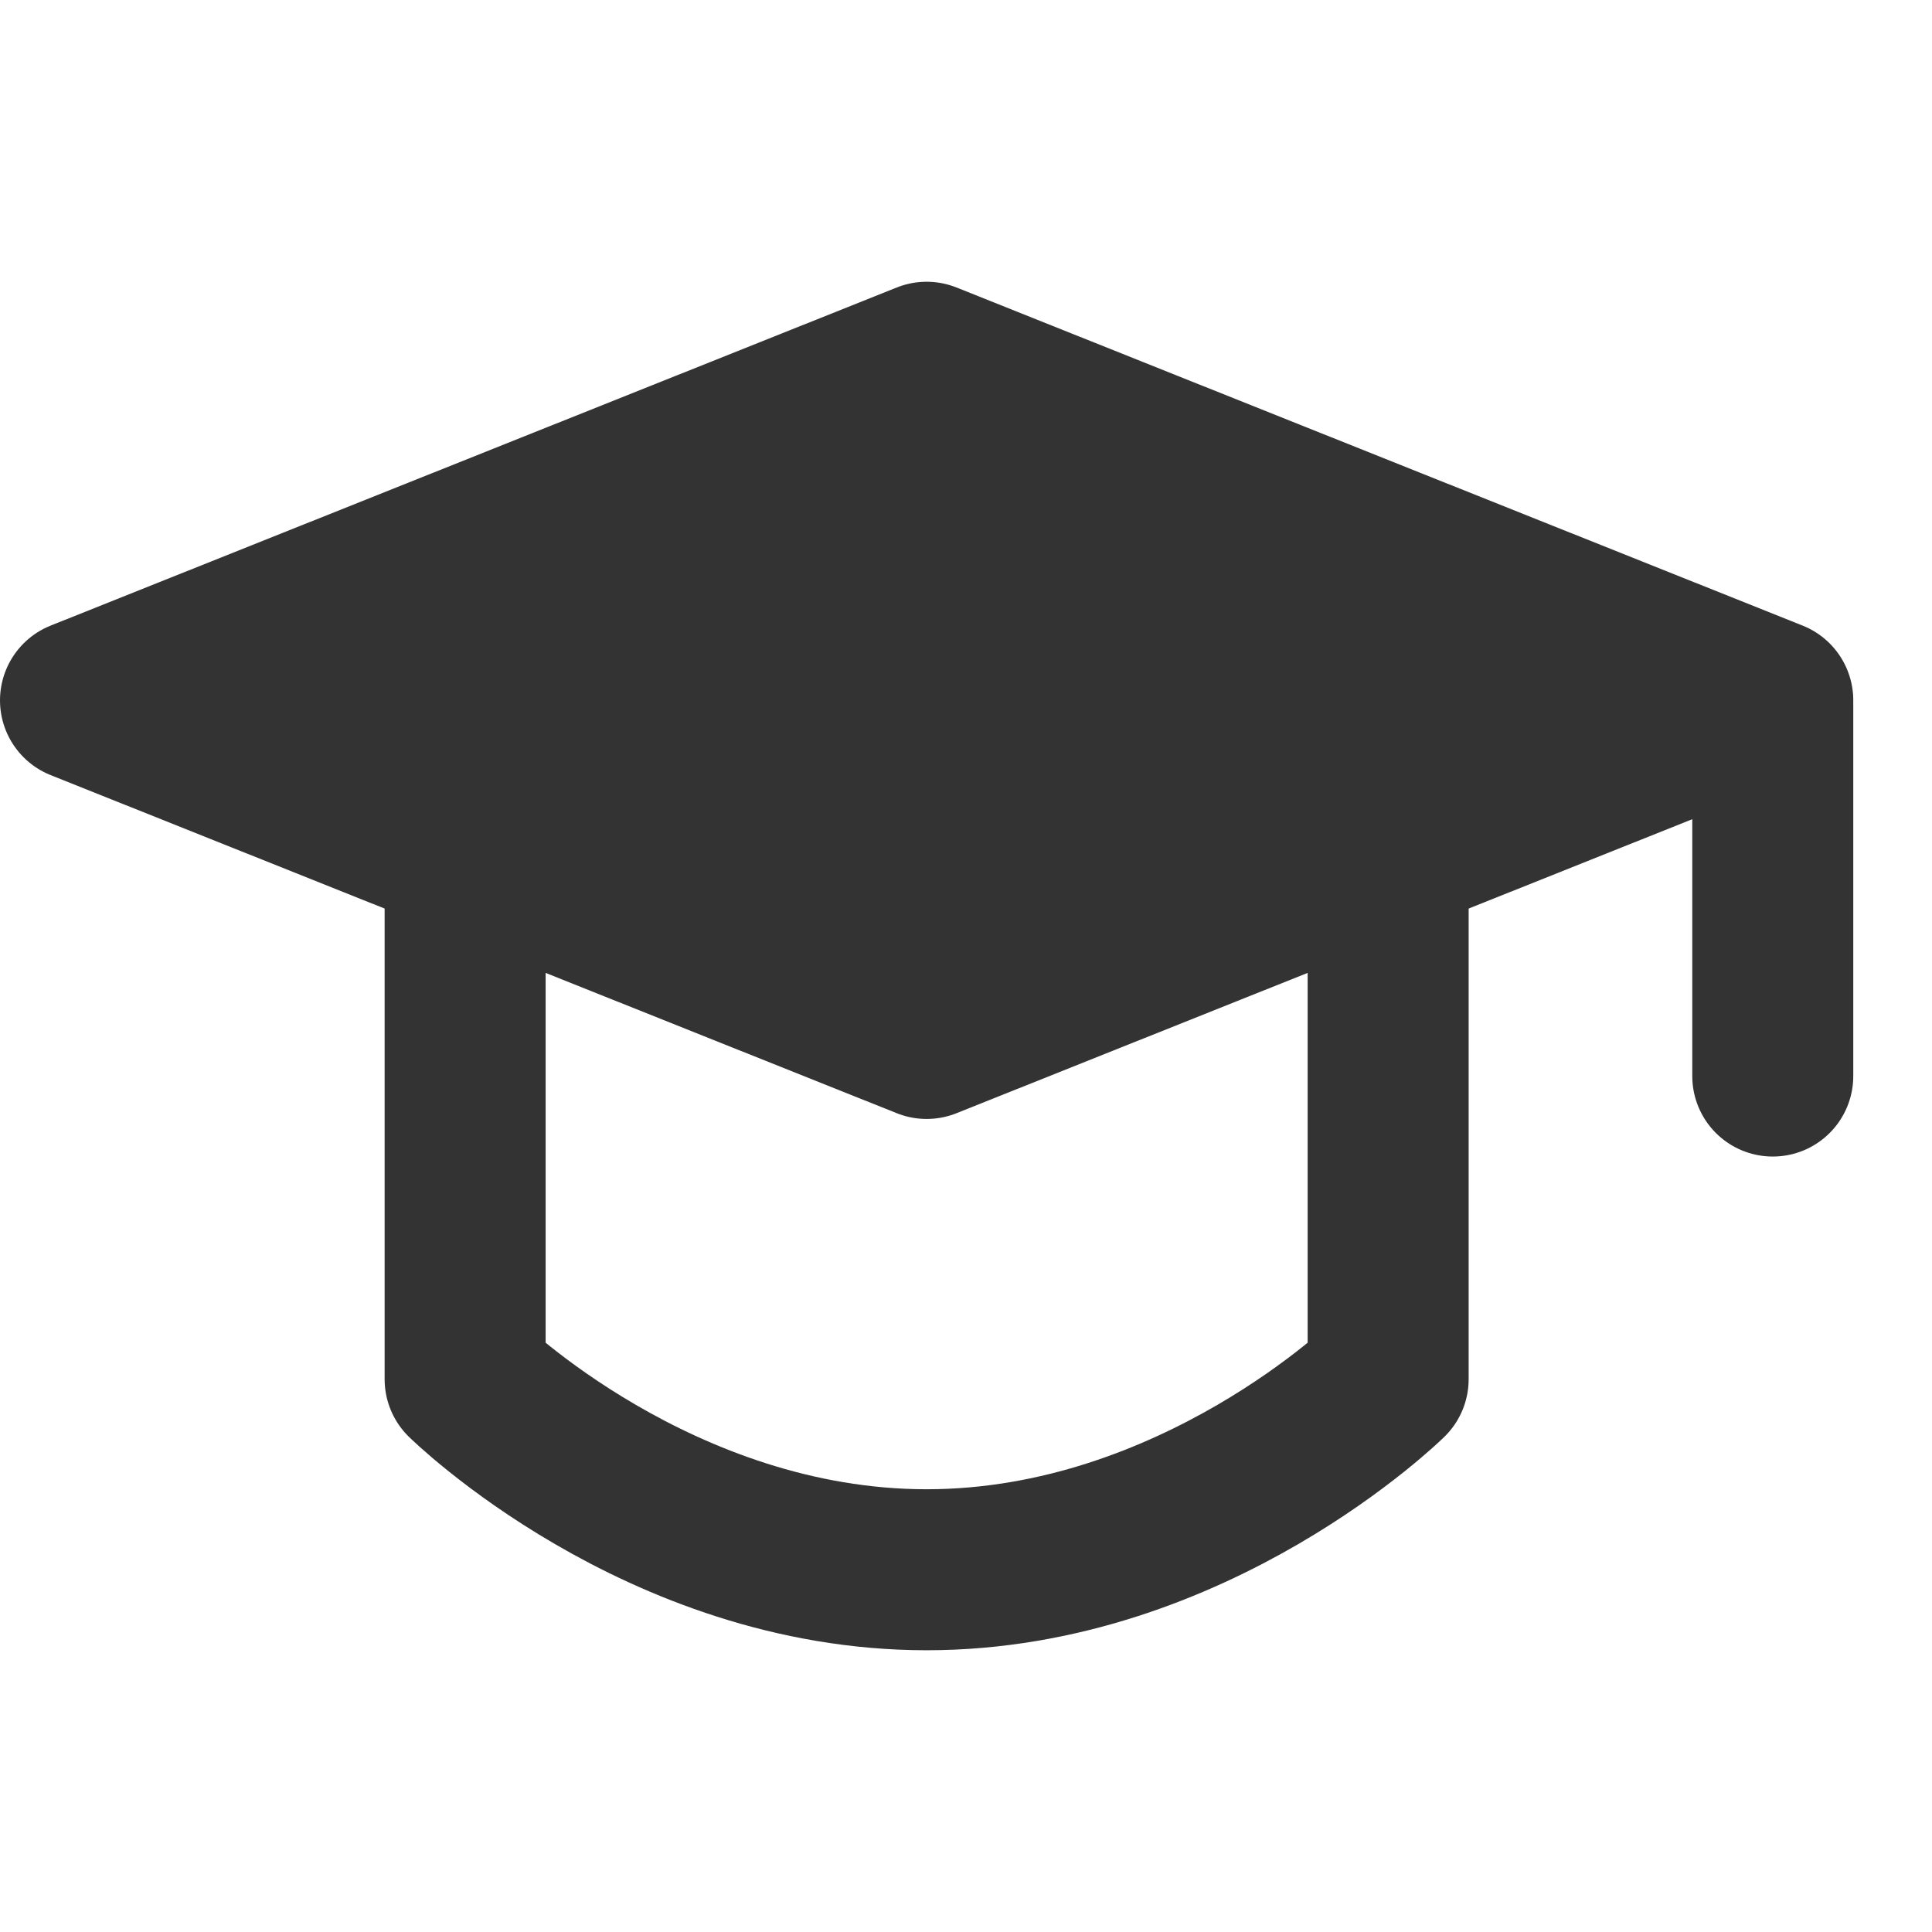 <svg width="24" height="24" viewBox="0 0 24 24" fill="none" xmlns="http://www.w3.org/2000/svg">
<path d="M1 8.7L11.511 4.5L22.022 8.7L11.511 12.9L1 8.7Z" fill="#333333" stroke="#333333" stroke-width="2" stroke-linejoin="round"/>
<path d="M22.022 8.755V13.367" stroke="#333333" stroke-width="2" stroke-linecap="round" stroke-linejoin="round"/>
<path d="M5.778 10.913V17.133C5.778 17.133 8.183 19.5 11.511 19.5C14.839 19.5 17.244 17.133 17.244 17.133V10.913" stroke="#333333" stroke-width="2" stroke-linecap="round" stroke-linejoin="round"/>
</svg>
